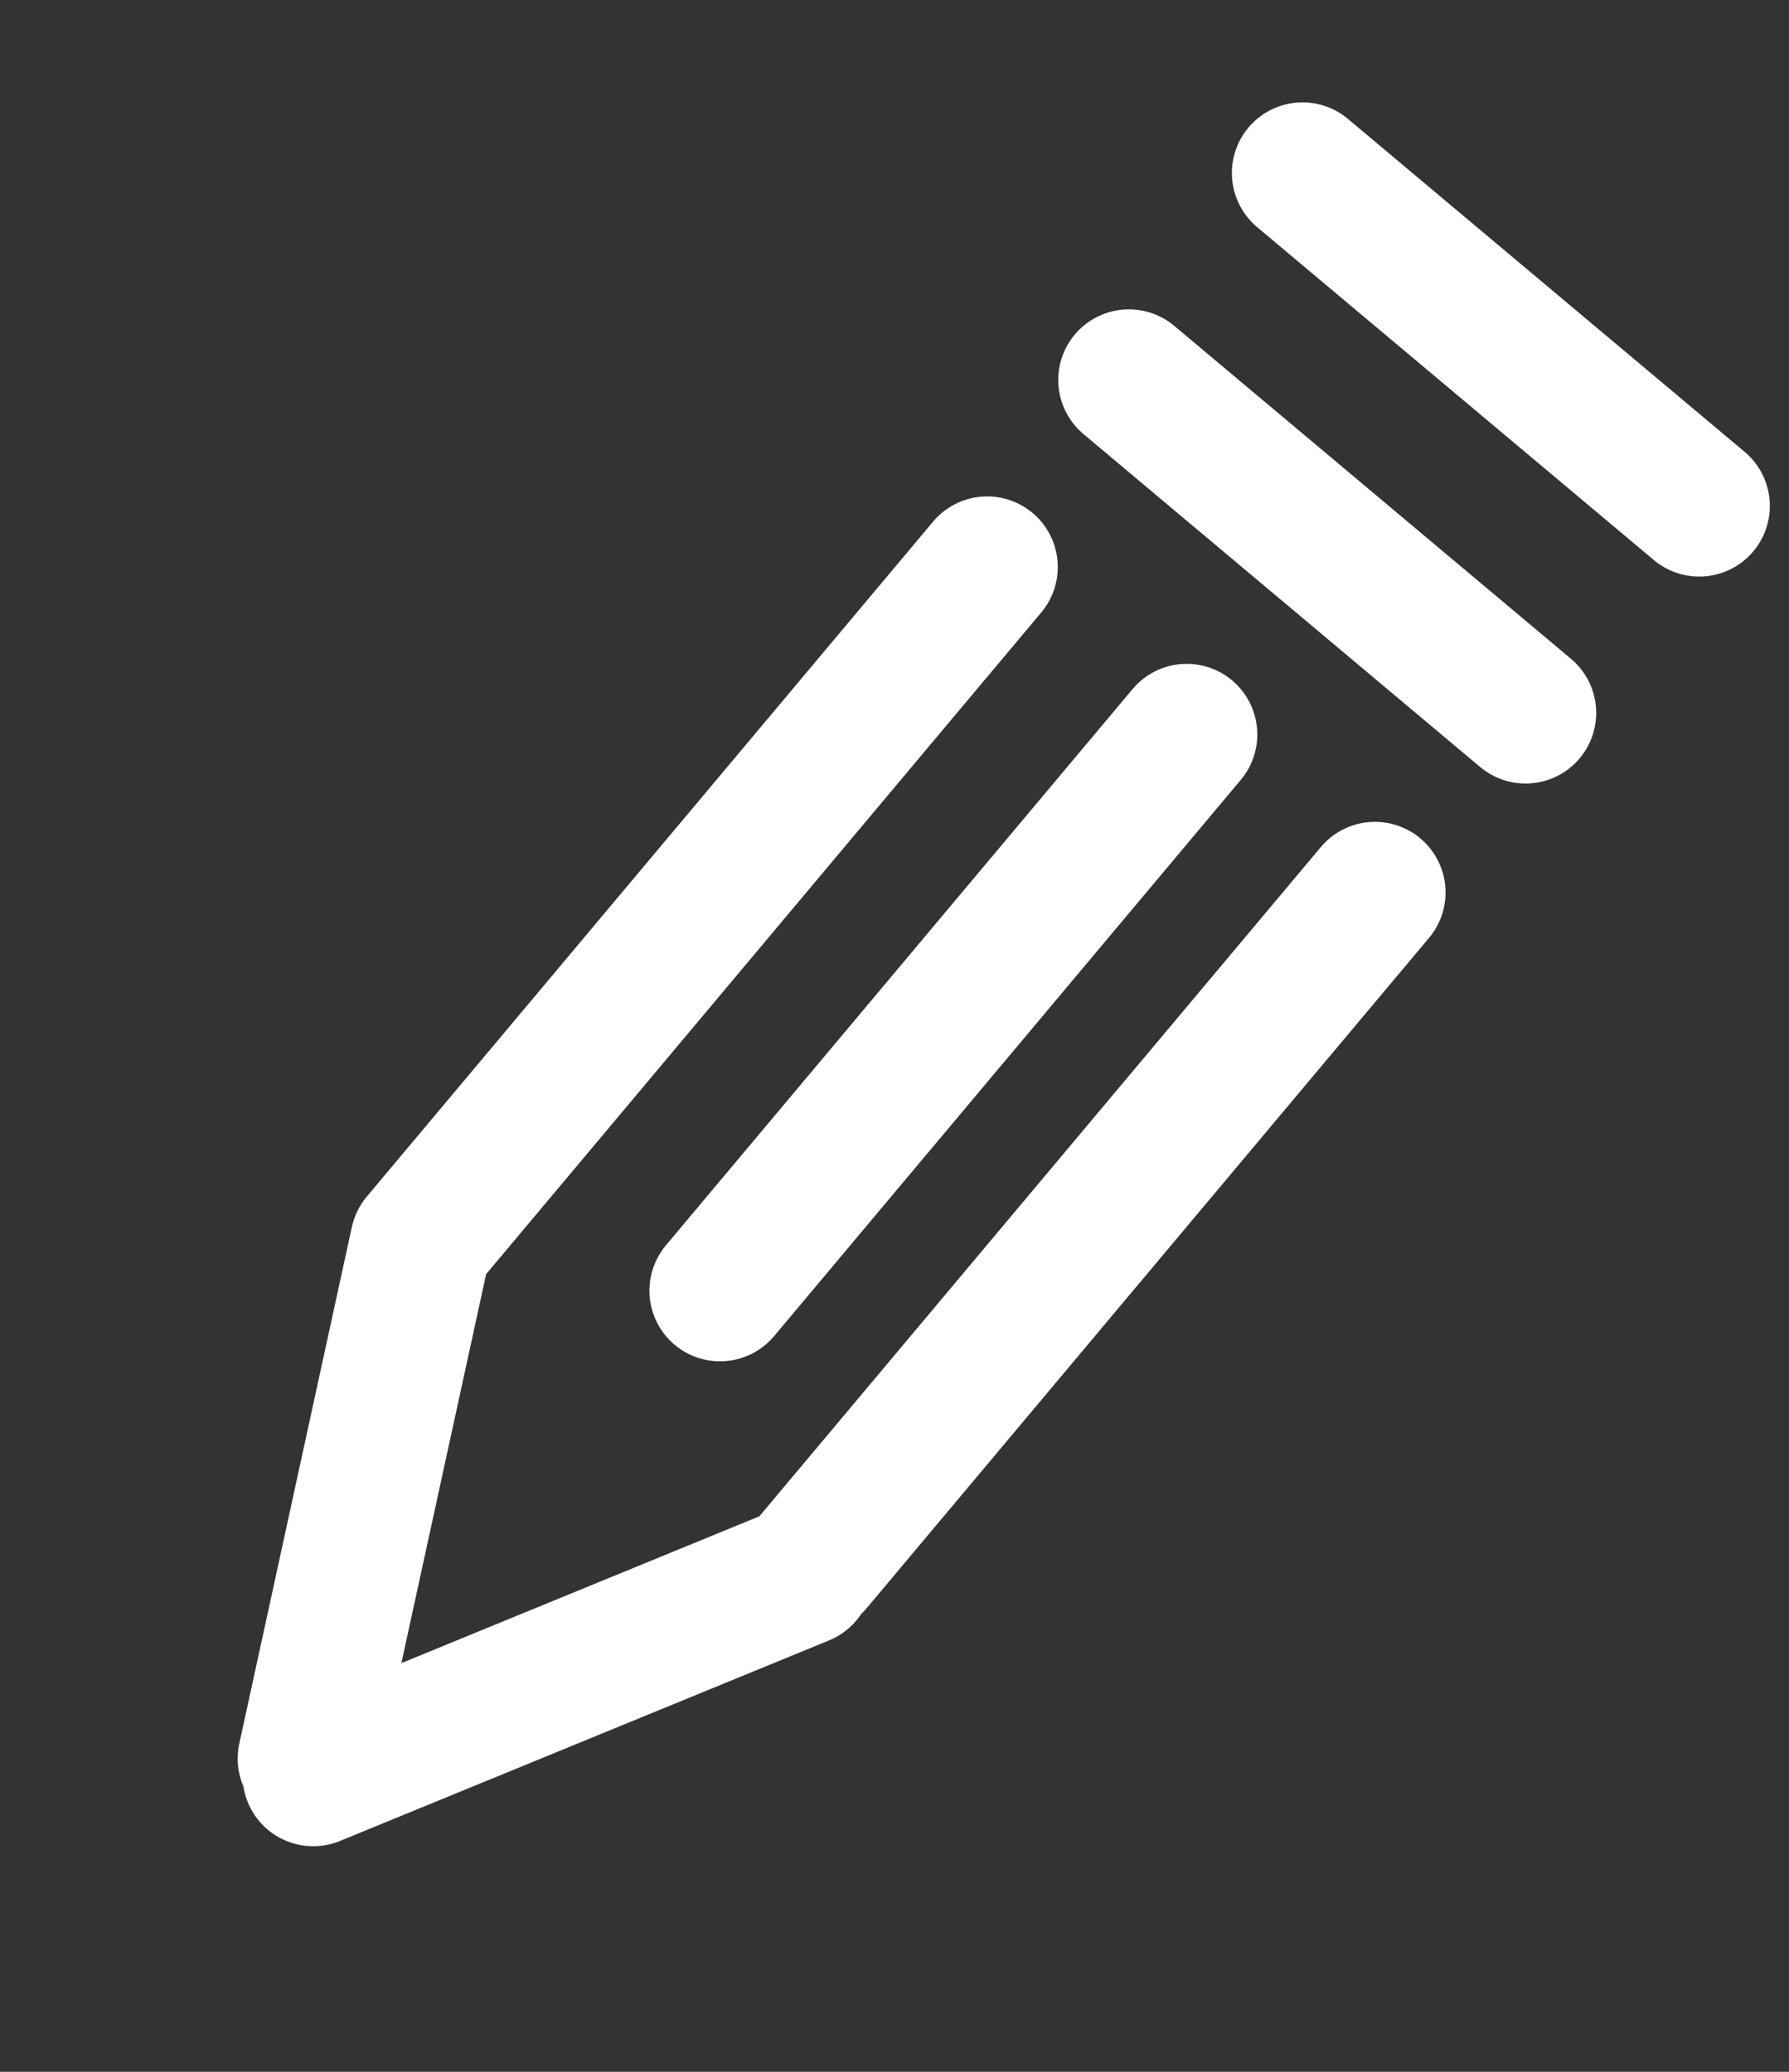 <svg xmlns="http://www.w3.org/2000/svg" width="19" height="22" viewBox="0 0 19 22">
    <rect x="0" y="0" width="19" height="22" fill="#333333" stroke="none"/>
    <g fill="none" fill-rule="evenodd" stroke-linecap="round" stroke-linejoin="round">
        <g stroke="#FFF" stroke-width="1.5">
            <g>
                <g>
                    <g>
                        <path d="M.89 5.858v9.29M.766 3.369h5.5M.766.5h5.5m0 5.358v9.29m0 .172l-2.61 4.97m-.156-.105l-2.61-4.97m2.766-9.357v7.71" transform="translate(-26 -385) translate(8 351) translate(18 34.755) rotate(40 6.5 18.742)"/>
                    </g>
                </g>
            </g>
        </g>
    </g>
</svg>
